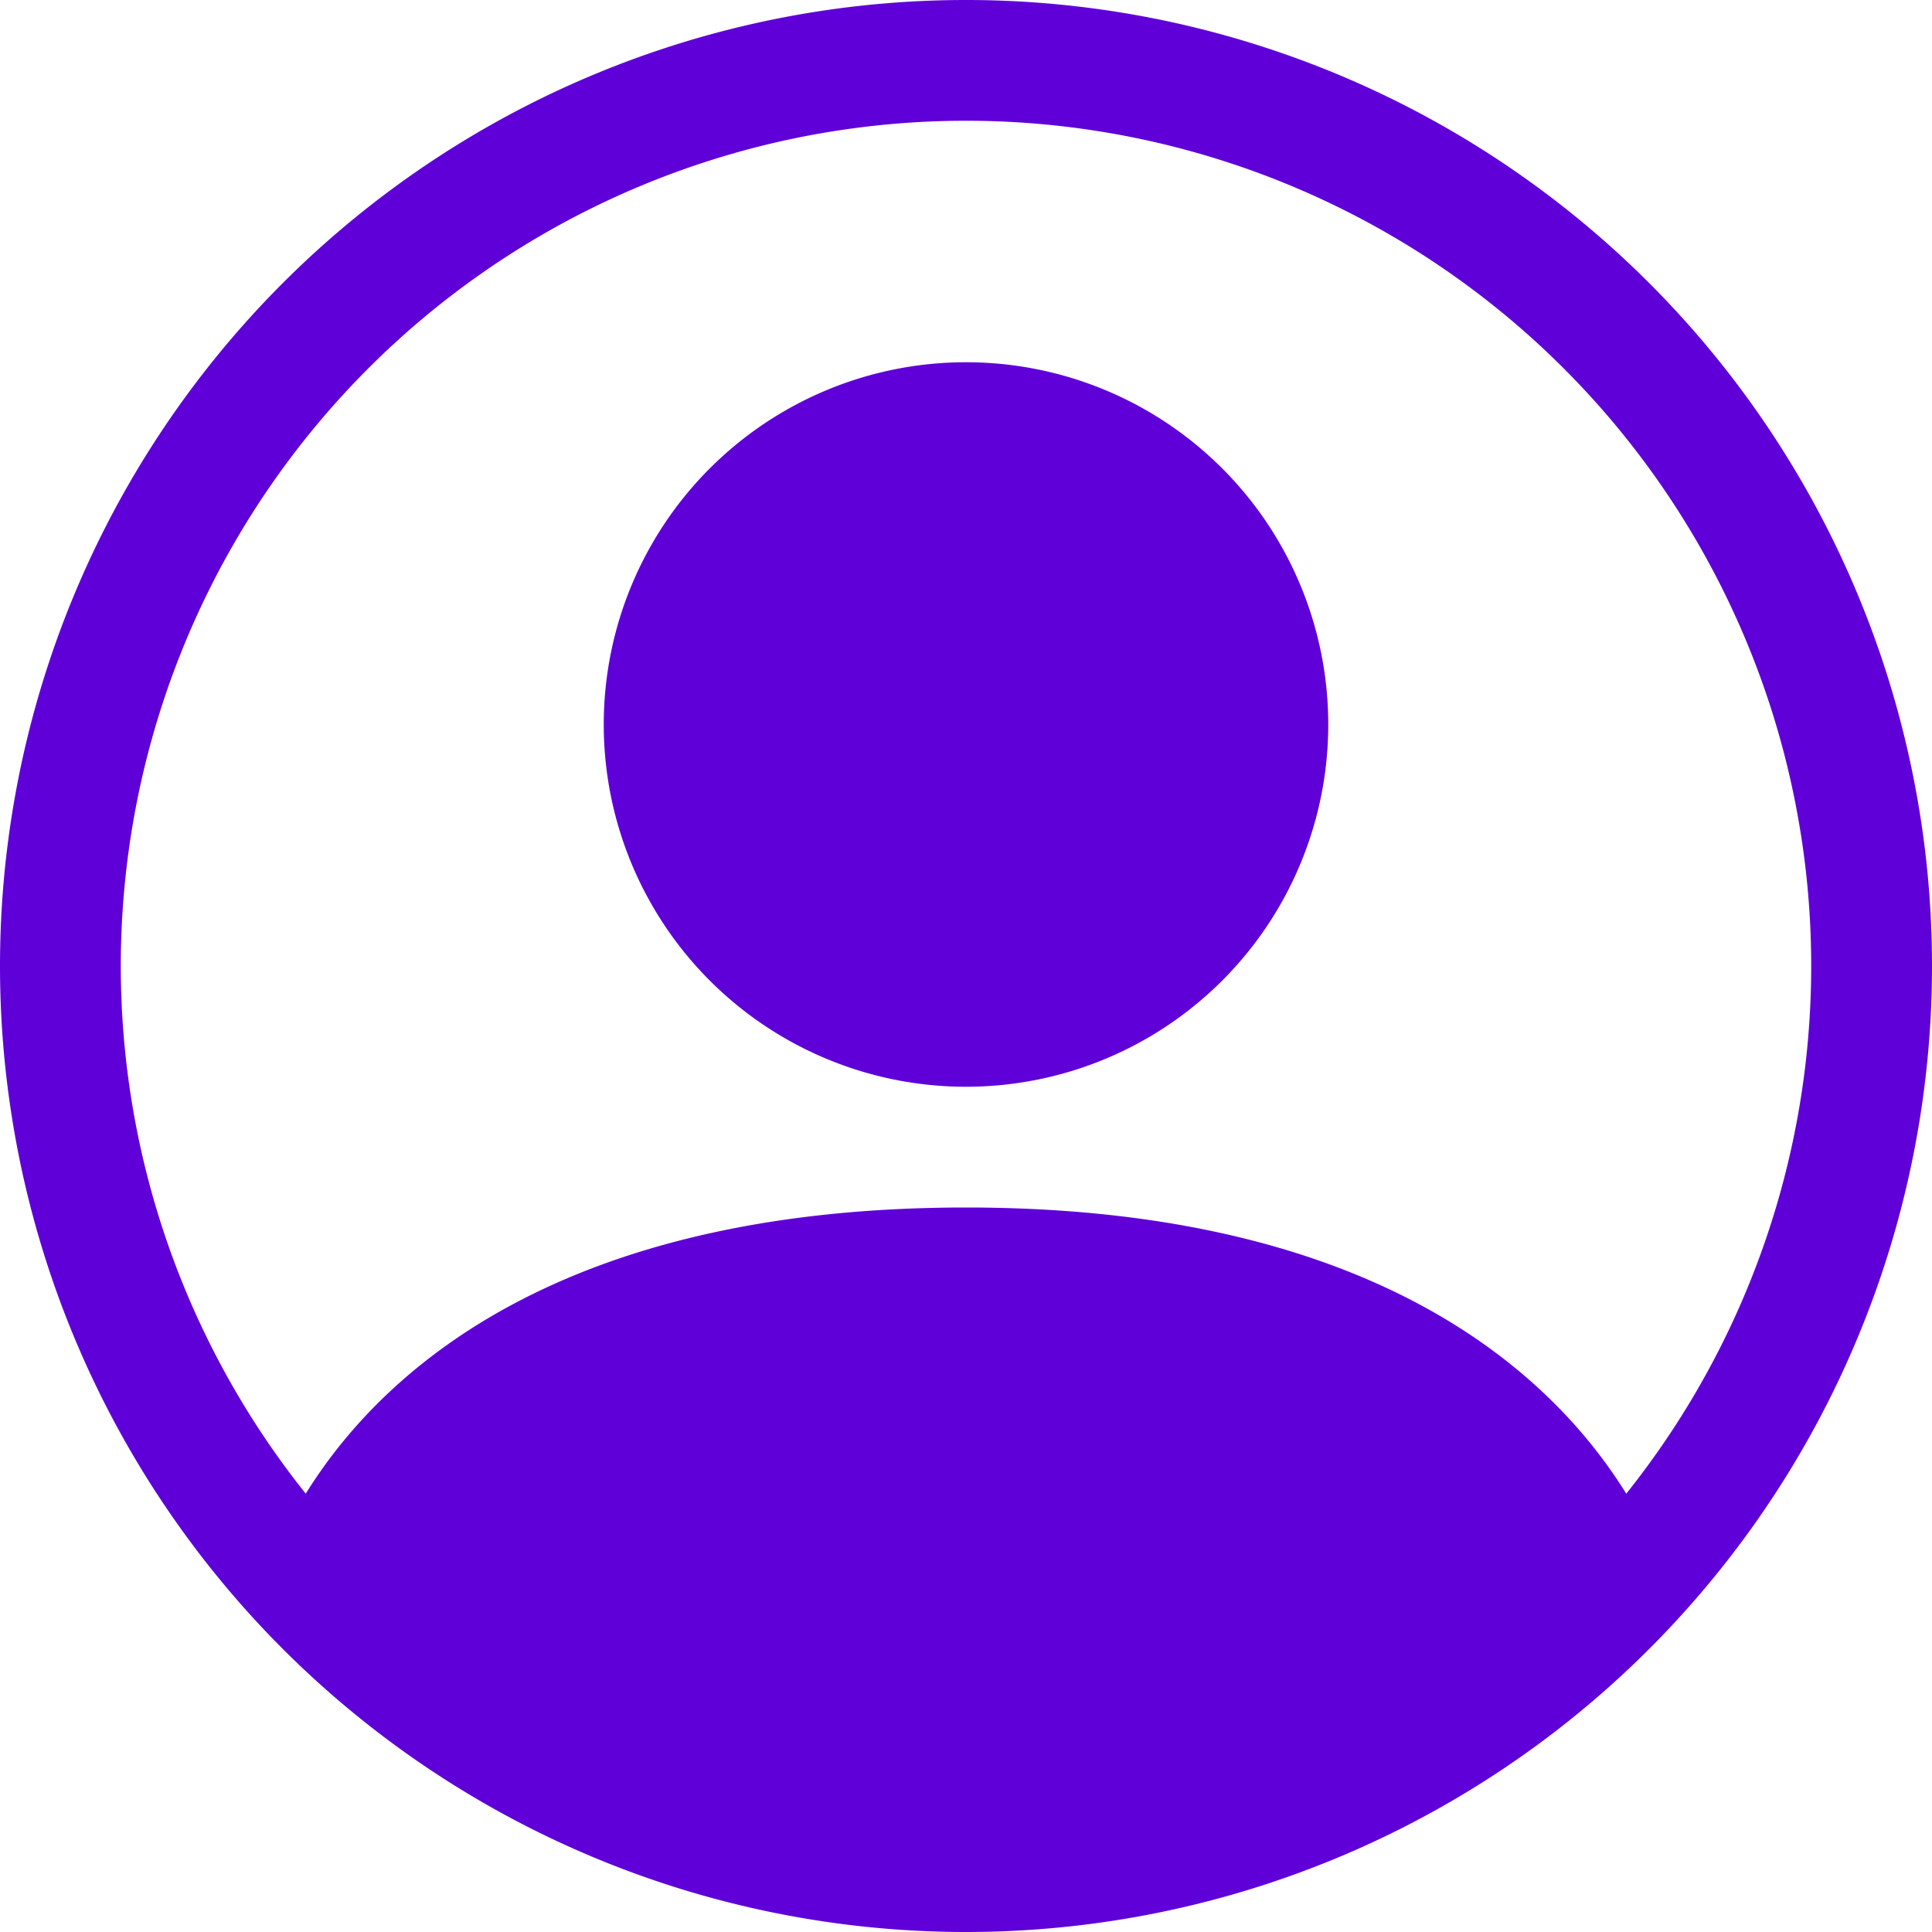 <?xml version="1.0" encoding="UTF-8" standalone="no"?>
<svg
   inkscape:version="1.3.2 (091e20e, 2023-11-25, custom)"
   sodipodi:docname="icone_perfil_roxo.svg"
   id="svg26"
   version="1.1"
   viewBox="0 0 16 16"
   class="bi bi-person-circle"
   fill="currentColor"
   height="16"
   width="16"
   xmlns:inkscape="http://www.inkscape.org/namespaces/inkscape"
   xmlns:sodipodi="http://sodipodi.sourceforge.net/DTD/sodipodi-0.dtd"
   xmlns="http://www.w3.org/2000/svg"
   xmlns:svg="http://www.w3.org/2000/svg"
   xmlns:rdf="http://www.w3.org/1999/02/22-rdf-syntax-ns#"
   xmlns:cc="http://creativecommons.org/ns#"
   xmlns:dc="http://purl.org/dc/elements/1.1/">
  <defs
     id="defs30" />
  <sodipodi:namedview
     inkscape:current-layer="svg26"
     inkscape:window-maximized="1"
     inkscape:window-y="-8"
     inkscape:window-x="-8"
     inkscape:cy="8.0095012"
     inkscape:cx="8"
     inkscape:zoom="52.625"
     showgrid="false"
     id="namedview28"
     inkscape:window-height="1369"
     inkscape:window-width="3440"
     inkscape:pageshadow="2"
     inkscape:pageopacity="0"
     guidetolerance="10"
     gridtolerance="10"
     objecttolerance="10"
     borderopacity="1"
     bordercolor="#666666"
     pagecolor="#ffffff"
     inkscape:showpageshadow="2"
     inkscape:pagecheckerboard="0"
     inkscape:deskcolor="#d1d1d1" />
  <path
     style="fill:#5f00d9;fill-opacity:1"
     id="path22"
     d="M11 6a3 3 0 1 1-6 0 3 3 0 0 1 6 0z" />
  <path
     style="fill:#5f00d9;fill-opacity:1"
     id="path24"
     d="M0 8a8 8 0 1 1 16 0A8 8 0 0 1 0 8zm8-7a7 7 0 0 0-5.468 11.37C3.242 11.226 4.805 10 8 10s4.757 1.225 5.468 2.37A7 7 0 0 0 8 1z"
     fill-rule="evenodd" />
</svg>
